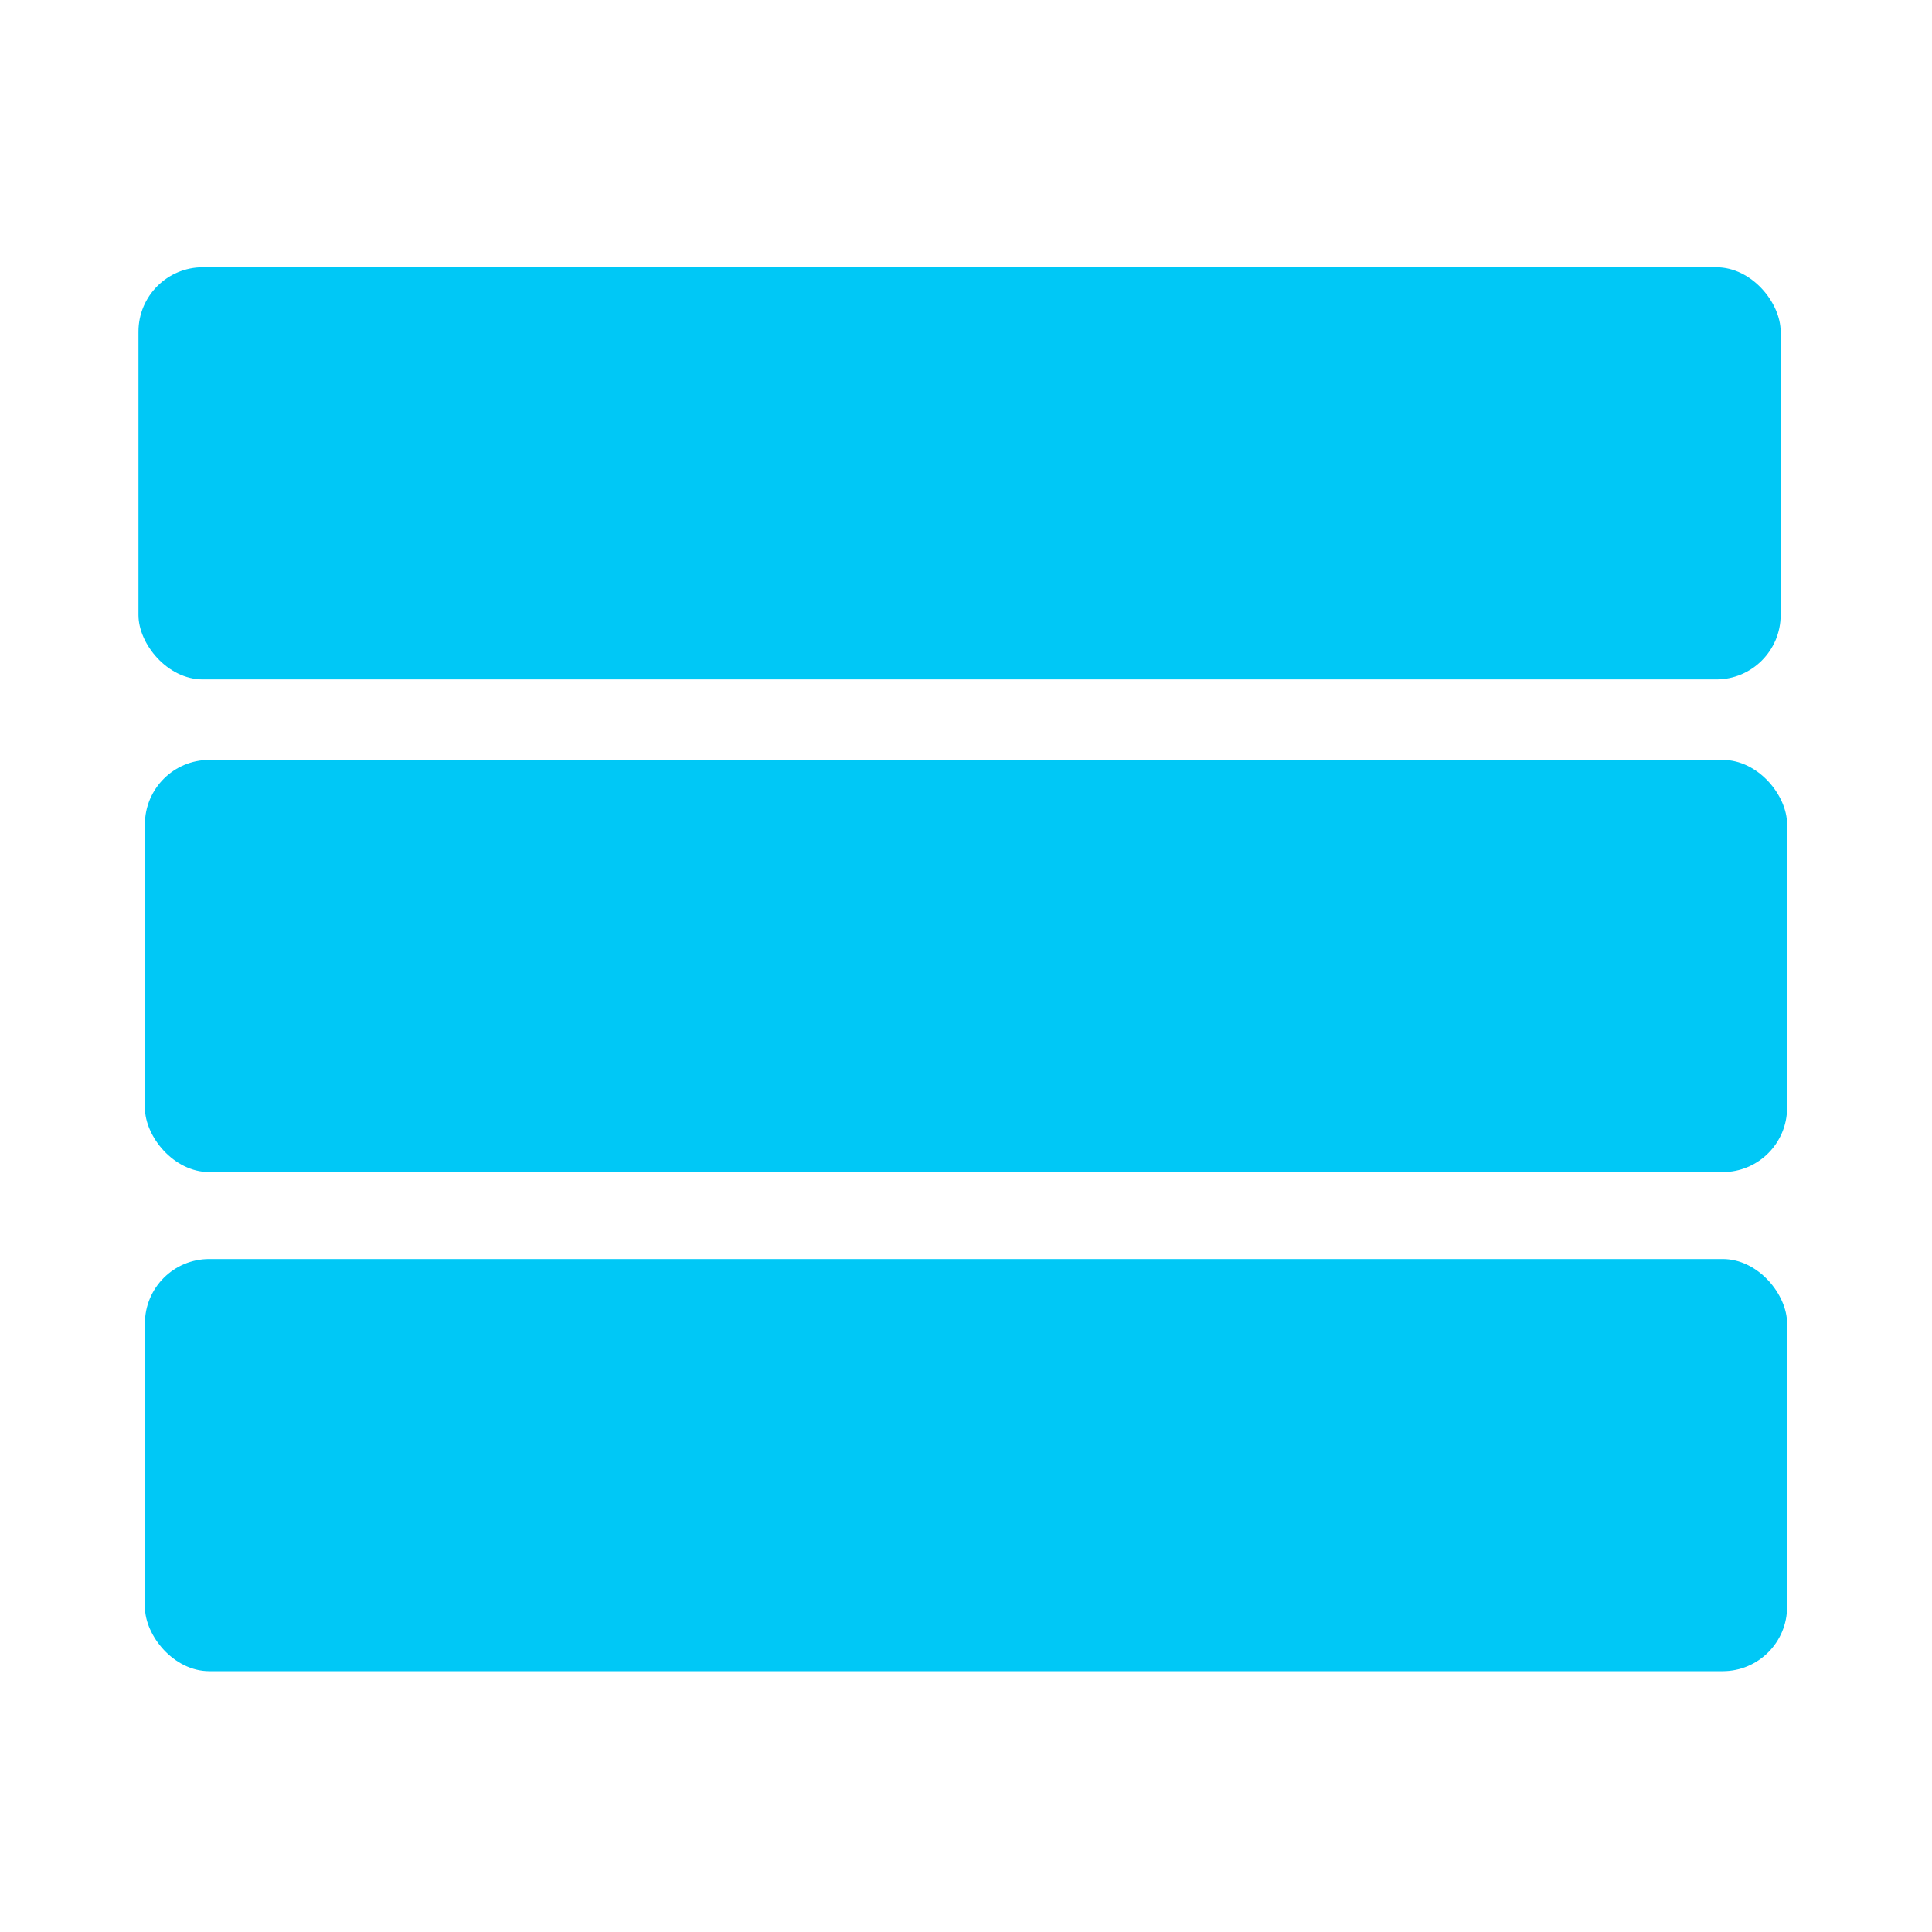 <svg width="300" height="300" xmlns="http://www.w3.org/2000/svg">
 <g id="Layer_1">
  <title>Layer 1</title>
  <rect stroke-width="0" rx="10" id="svg_1" height="64" width="255" y="41.5" x="21.5" stroke="#000" fill="#00c8f6"/>
  <rect stroke-width="0" rx="10" id="svg_3" height="64" width="255" y="118" x="22.5" stroke="#000" fill="#00c8f6"/>
  <rect stroke-width="0" rx="10" id="svg_4" height="64" width="255" y="195.5" x="22.5" stroke="#000" fill="#00c8f6"/>
 </g>

</svg>